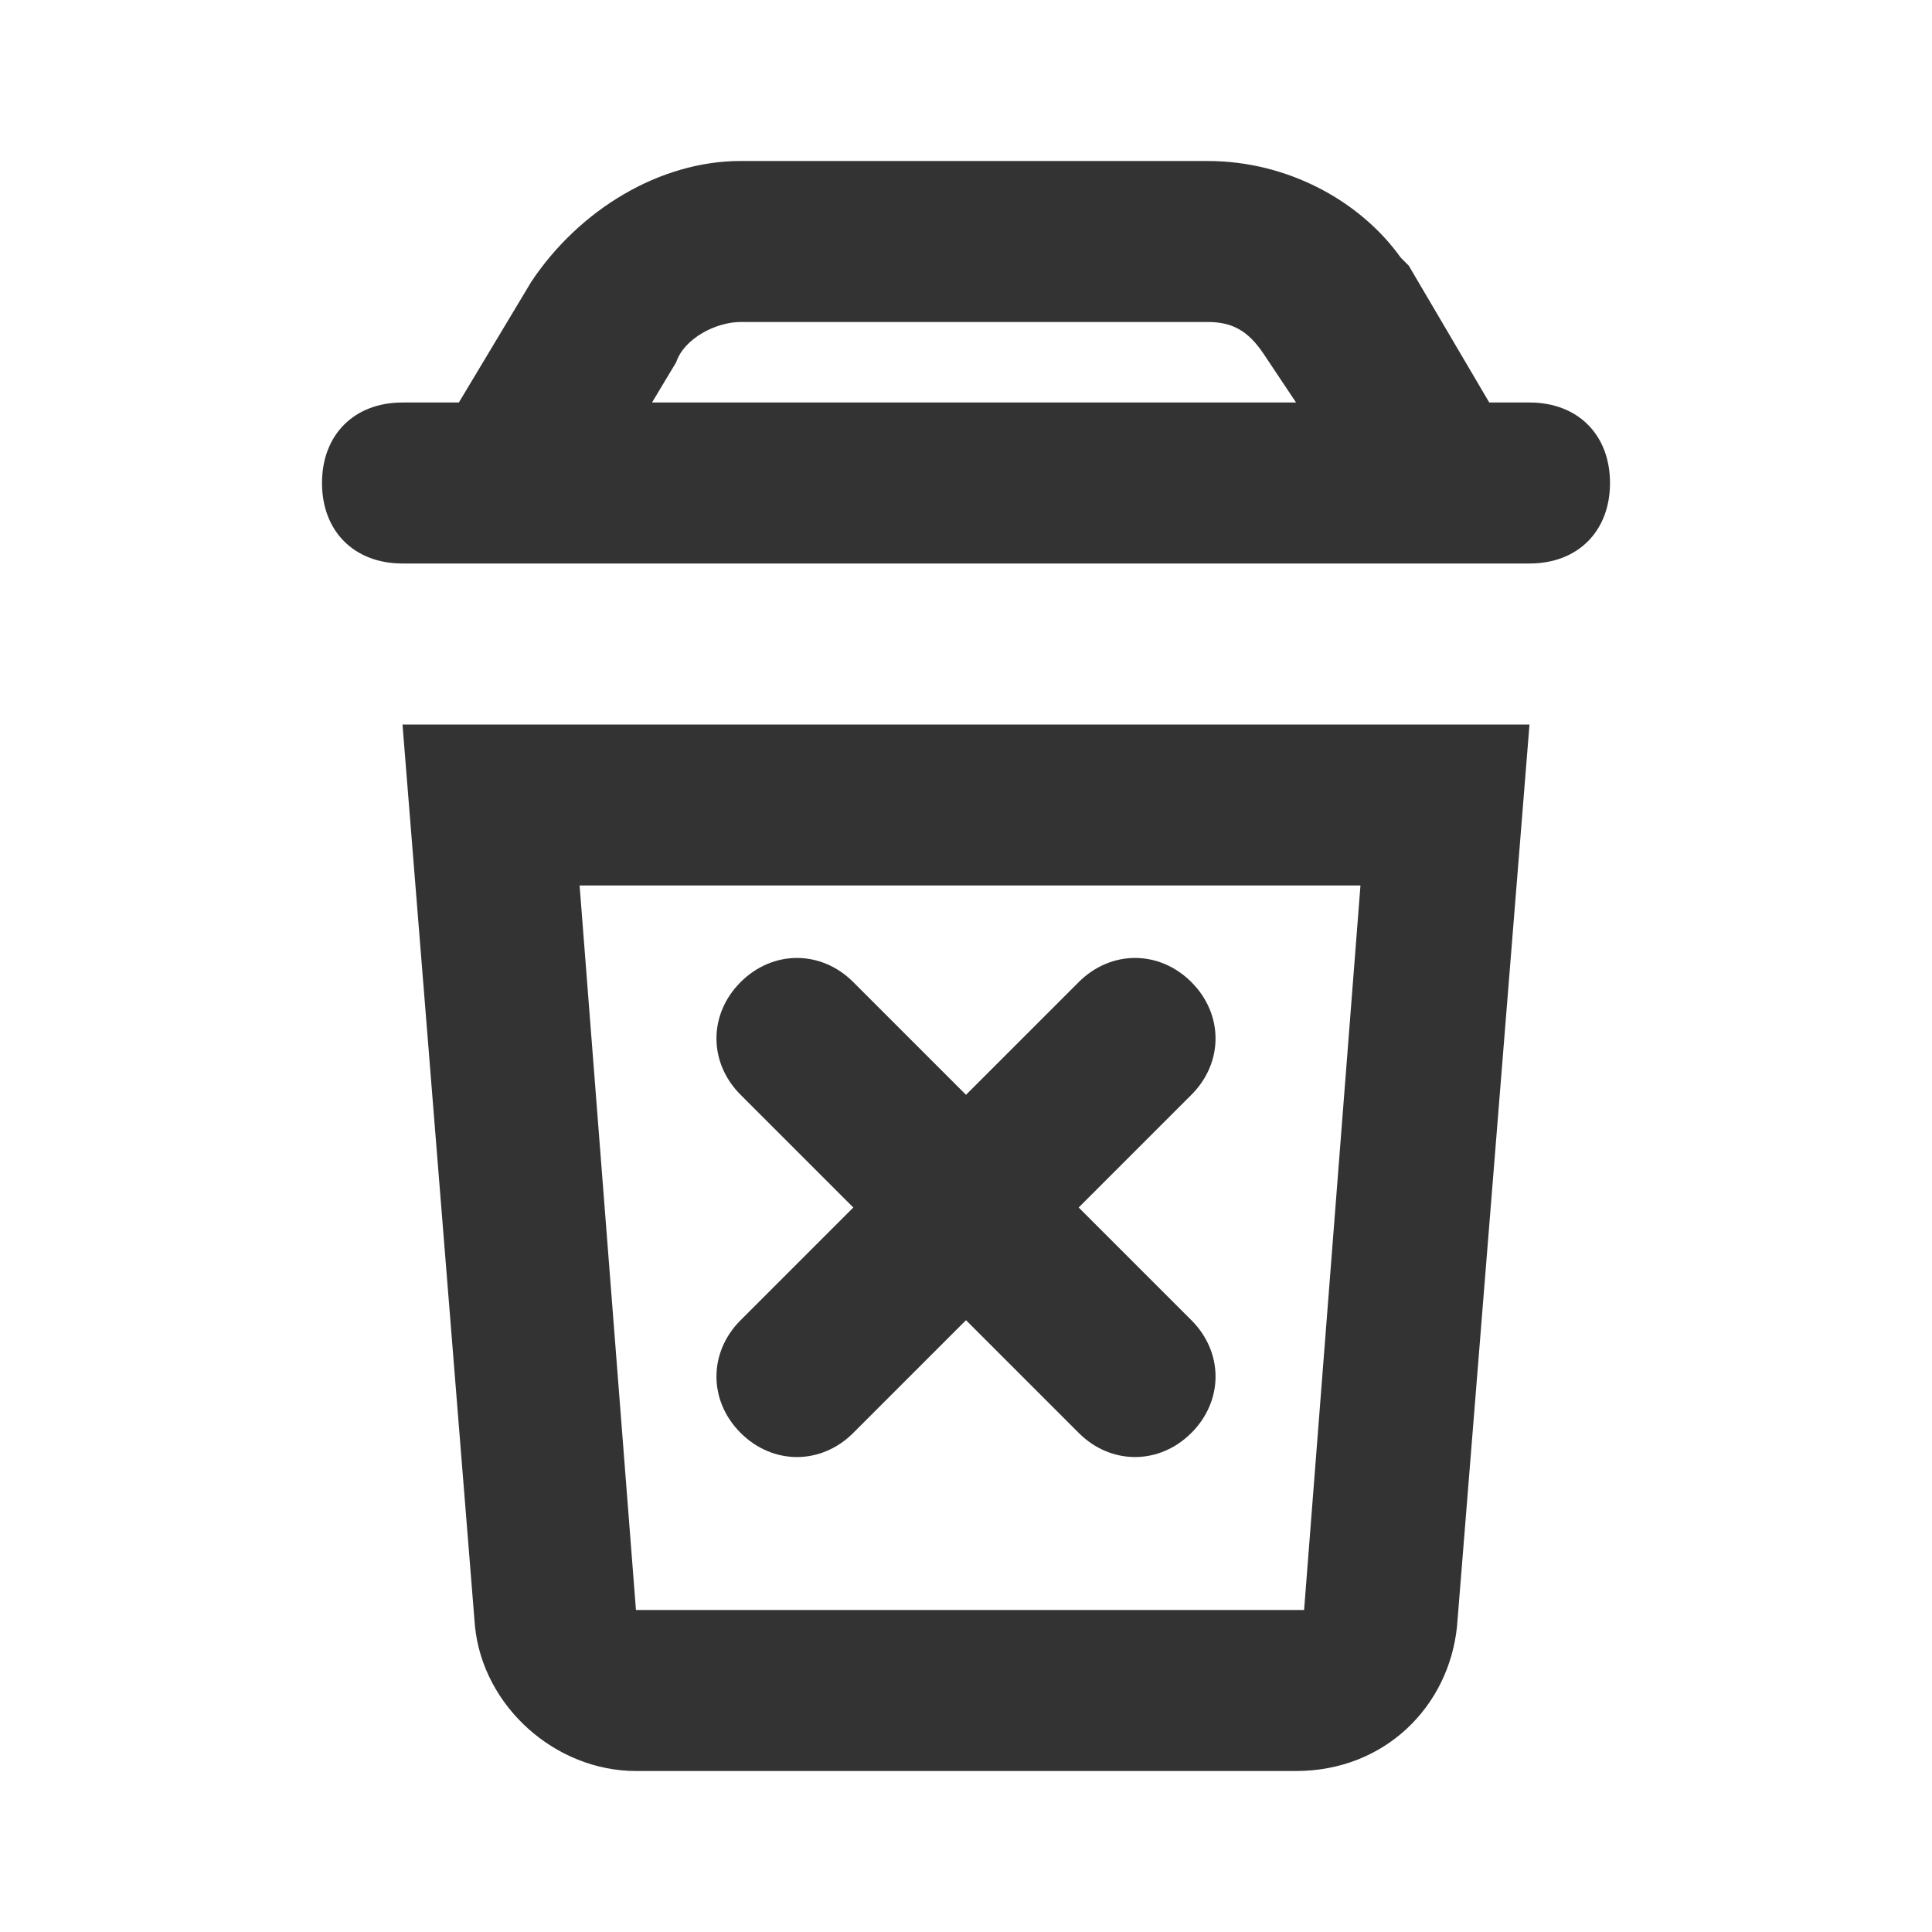 <!-- Generated by IcoMoon.io -->
<svg version="1.1" xmlns="http://www.w3.org/2000/svg" width="256" height="256" viewBox="0 0 256 256">
<title>trash-hard-o</title>
<path fill="#333" d="M76.8 117.333l7.467 96h88.533l7.467-96h-103.467zM53.333 96h149.333l-9.6 119.467c-1.067 10.667-9.6 19.2-21.333 19.2h-87.467c-10.667 0-20.267-8.533-21.333-19.2l-9.6-119.467zM67.2 64v0zM80 64v0zM189.867 64v0zM60.8 53.333l9.6-16c6.4-9.6 17.067-16 27.733-16h61.867c10.667 0 20.267 5.333 25.6 12.8l1.067 1.067 10.667 18.133h5.333c6.4 0 10.667 4.267 10.667 10.667s-4.267 10.667-10.667 10.667h-149.333c-6.4 0-10.667-4.267-10.667-10.667s4.267-10.667 10.667-10.667h7.467zM86.4 53.333h85.333l-4.267-6.4c-2.133-3.2-4.267-4.267-7.467-4.267h-61.867c-3.2 0-7.467 2.133-8.533 5.333l-3.2 5.333z"></path>
<path fill="#333" d="M142.933 160l14.933 14.933c4.267 4.267 4.267 10.667 0 14.933s-10.667 4.267-14.933 0l-14.933-14.933-14.933 14.933c-4.267 4.267-10.667 4.267-14.933 0s-4.267-10.667 0-14.933l14.933-14.933-14.933-14.933c-4.267-4.267-4.267-10.667 0-14.933s10.667-4.267 14.933 0l14.933 14.933 14.933-14.933c4.267-4.267 10.667-4.267 14.933 0s4.267 10.667 0 14.933l-14.933 14.933z"></path>
</svg>
